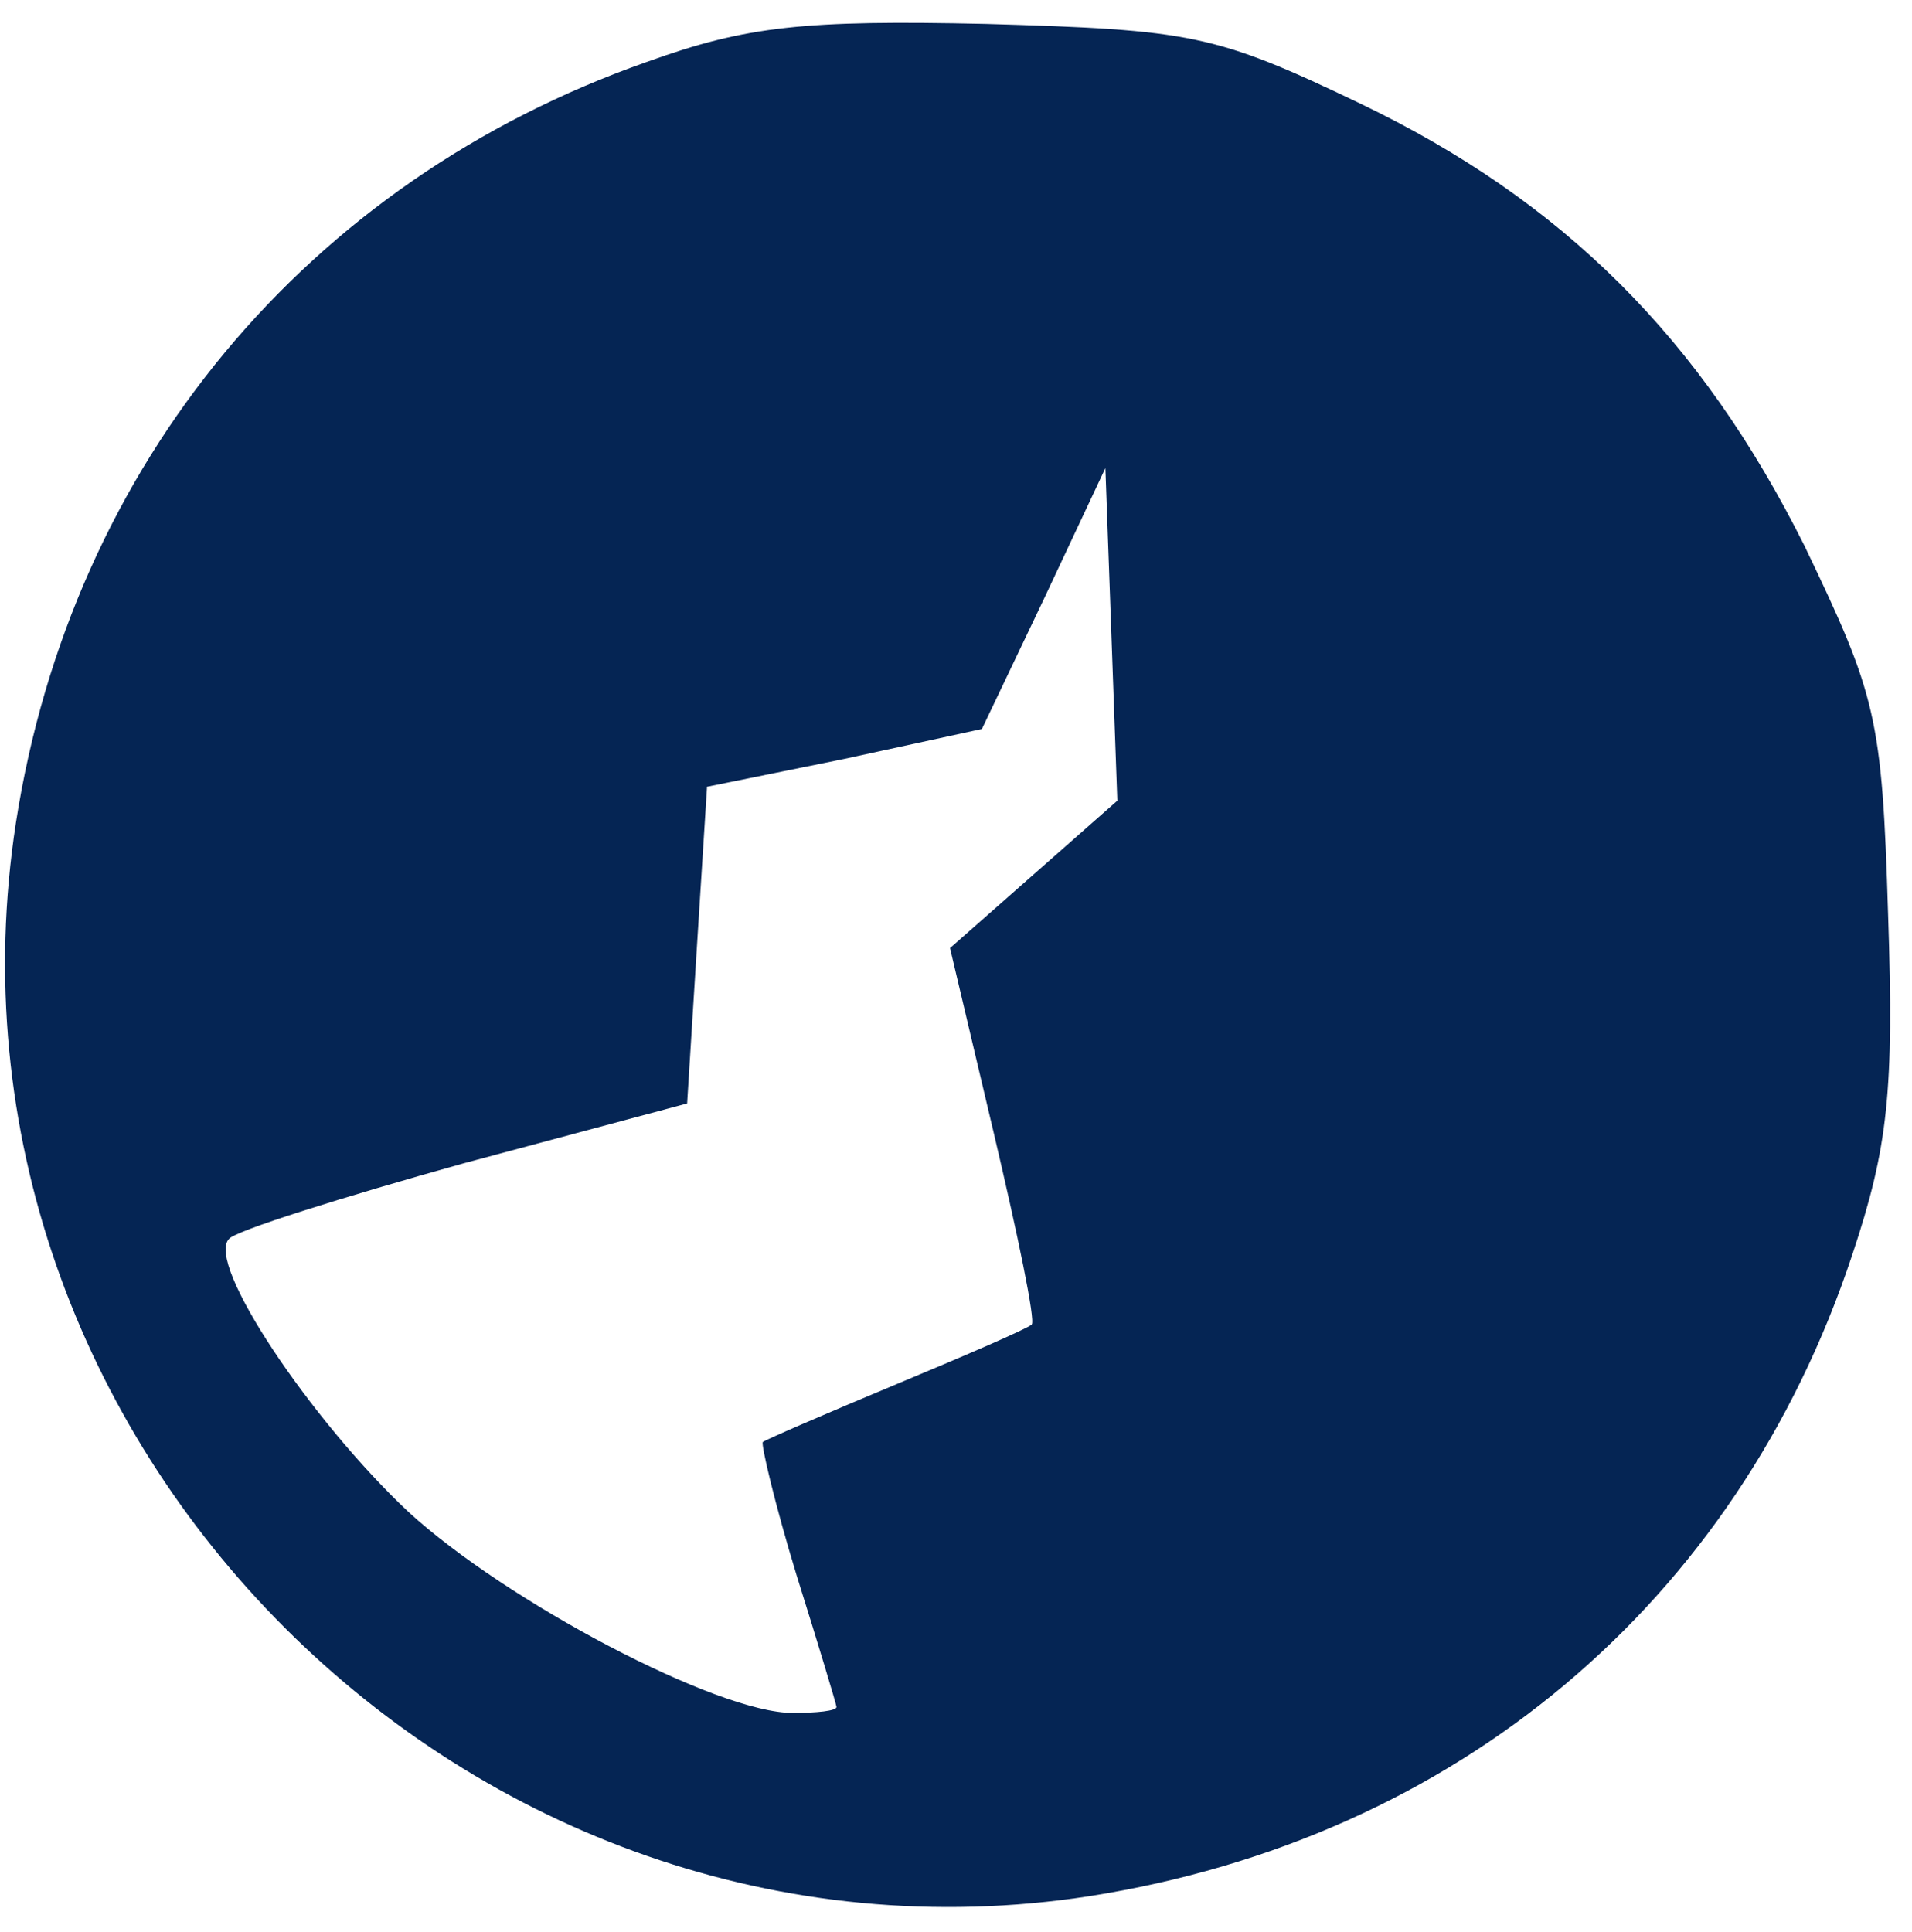 <?xml version="1.0" standalone="no"?>
<!DOCTYPE svg PUBLIC "-//W3C//DTD SVG 20010904//EN" "http://www.w3.org/TR/2001/REC-SVG-20010904/DTD/svg10.dtd">
<svg xmlns="http://www.w3.org/2000/svg" version="1.0" width="96" height="97" viewBox="0 0 96 97" preserveAspectRatio="xMidYMid meet">

<g transform="translate(0,97) scale(0.1,-0.1)" fill="#052554" stroke="none">
<path d="M325 939 c-171 -60 -289 -202 -317 -382 -48 -311 228 -587 539 -539 184 29 325 147 383 322 18 54 21 82 18 171 -3 99 -6 110 -42 185 -52 104 -121 173 -223 222 -73 35 -85 37 -188 40 -91 2 -120 -1 -170 -19z m194 -408 l-42 -37 22 -93 c12 -51 21 -94 19 -96 -2 -2 -32 -15 -68 -30 -36 -15 -66 -28 -67 -29 -1 -1 6 -31 17 -67 11 -35 20 -65 20 -66 0 -2 -10 -3 -22 -3 -38 0 -144 56 -193 101 -49 46 -102 125 -90 137 3 4 57 21 118 38 l112 30 5 80 5 79 69 14 69 15 31 65 31 66 3 -83 3 -84 -42 -37z"/>
</g>
</svg>